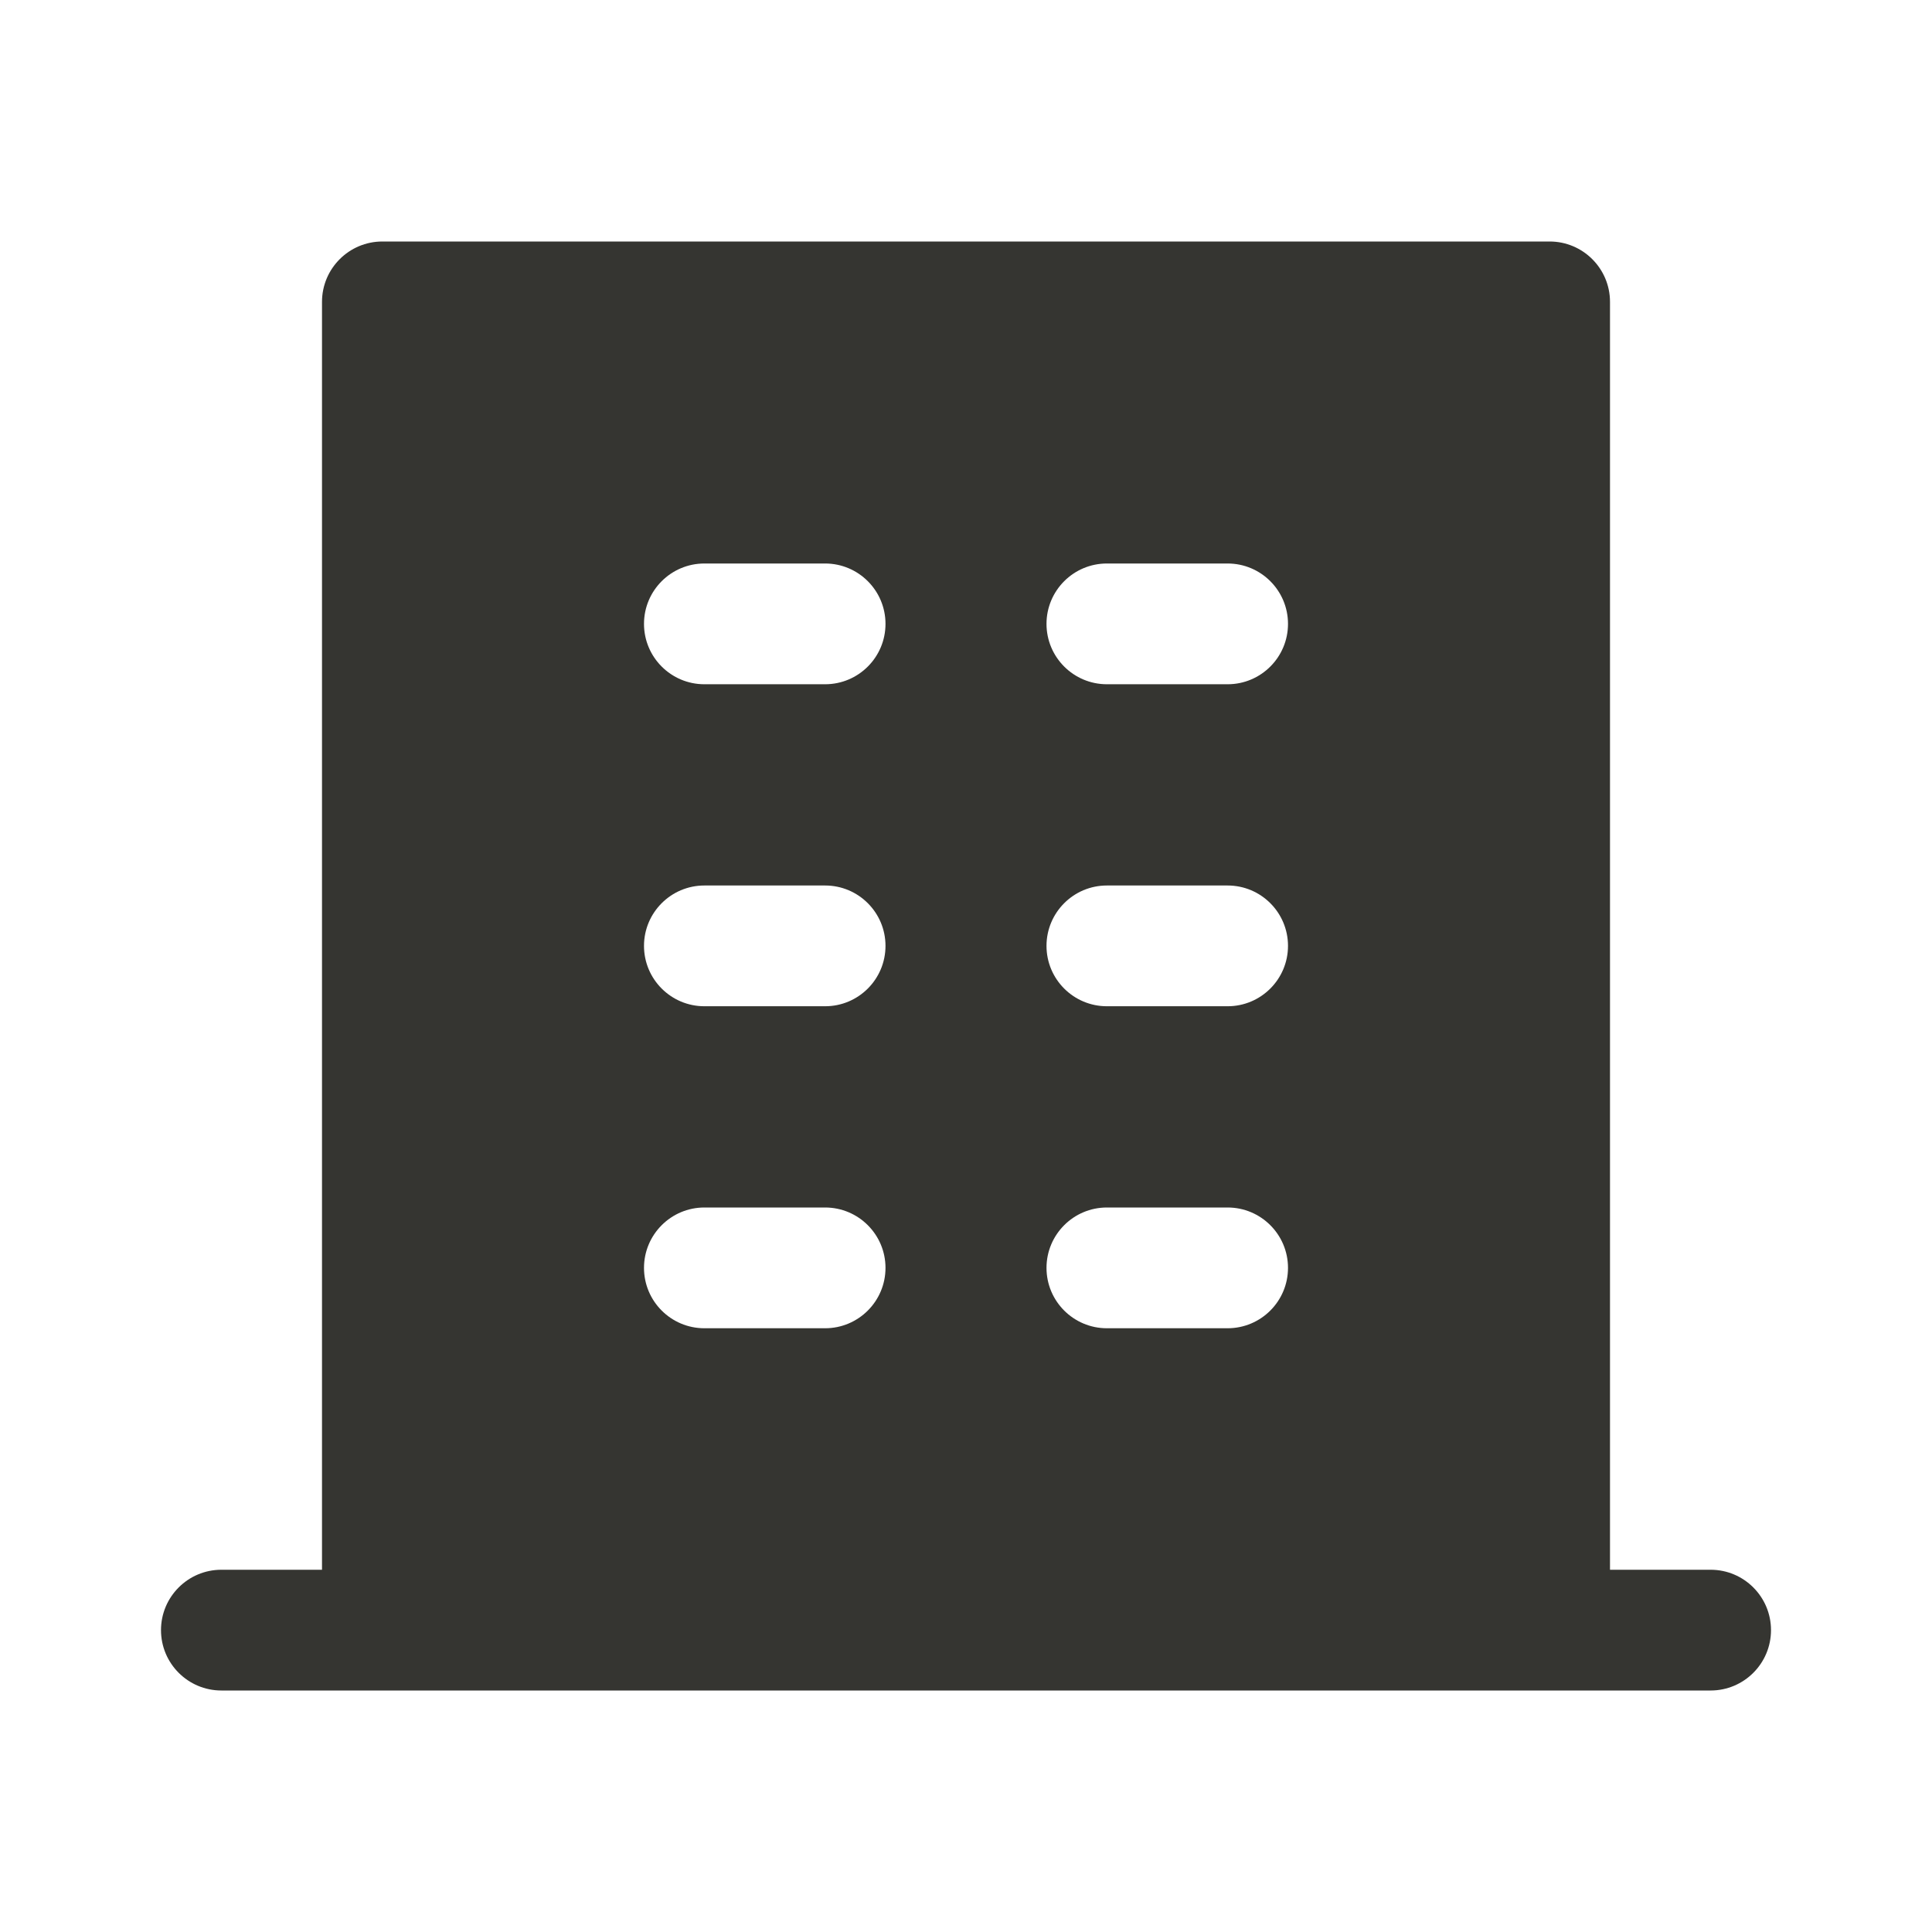 <svg width="24" height="24" viewBox="0 0 24 24" fill="none" xmlns="http://www.w3.org/2000/svg">
<path fill-rule="evenodd" clip-rule="evenodd" d="M4 3.75C4 3.336 4.336 3 4.75 3H19.25C19.664 3 20 3.336 20 3.75V19.5H21.25C21.664 19.5 22 19.836 22 20.25C22 20.664 21.664 21 21.25 21H2.75C2.336 21 2 20.664 2 20.25C2 19.836 2.336 19.5 2.75 19.5H4V3.75ZM8 7.75C8 7.336 8.336 7 8.75 7H10.25C10.664 7 11 7.336 11 7.75C11 8.164 10.664 8.5 10.25 8.5H8.75C8.336 8.5 8 8.164 8 7.75ZM13 7.75C13 7.336 13.336 7 13.75 7H15.25C15.664 7 16 7.336 16 7.75C16 8.164 15.664 8.5 15.25 8.5H13.75C13.336 8.5 13 8.164 13 7.75ZM8 11.75C8 11.336 8.336 11 8.75 11H10.25C10.664 11 11 11.336 11 11.75C11 12.164 10.664 12.5 10.25 12.5H8.75C8.336 12.5 8 12.164 8 11.75ZM13 11.75C13 11.336 13.336 11 13.75 11H15.25C15.664 11 16 11.336 16 11.75C16 12.164 15.664 12.5 15.25 12.5H13.75C13.336 12.5 13 12.164 13 11.75ZM8 15.75C8 15.336 8.336 15 8.75 15H10.25C10.664 15 11 15.336 11 15.75C11 16.164 10.664 16.5 10.25 16.5H8.75C8.336 16.5 8 16.164 8 15.75ZM13 15.75C13 15.336 13.336 15 13.75 15H15.25C15.664 15 16 15.336 16 15.75C16 16.164 15.664 16.5 15.25 16.5H13.75C13.336 16.5 13 16.164 13 15.75Z" fill="#353531"/>
</svg>

